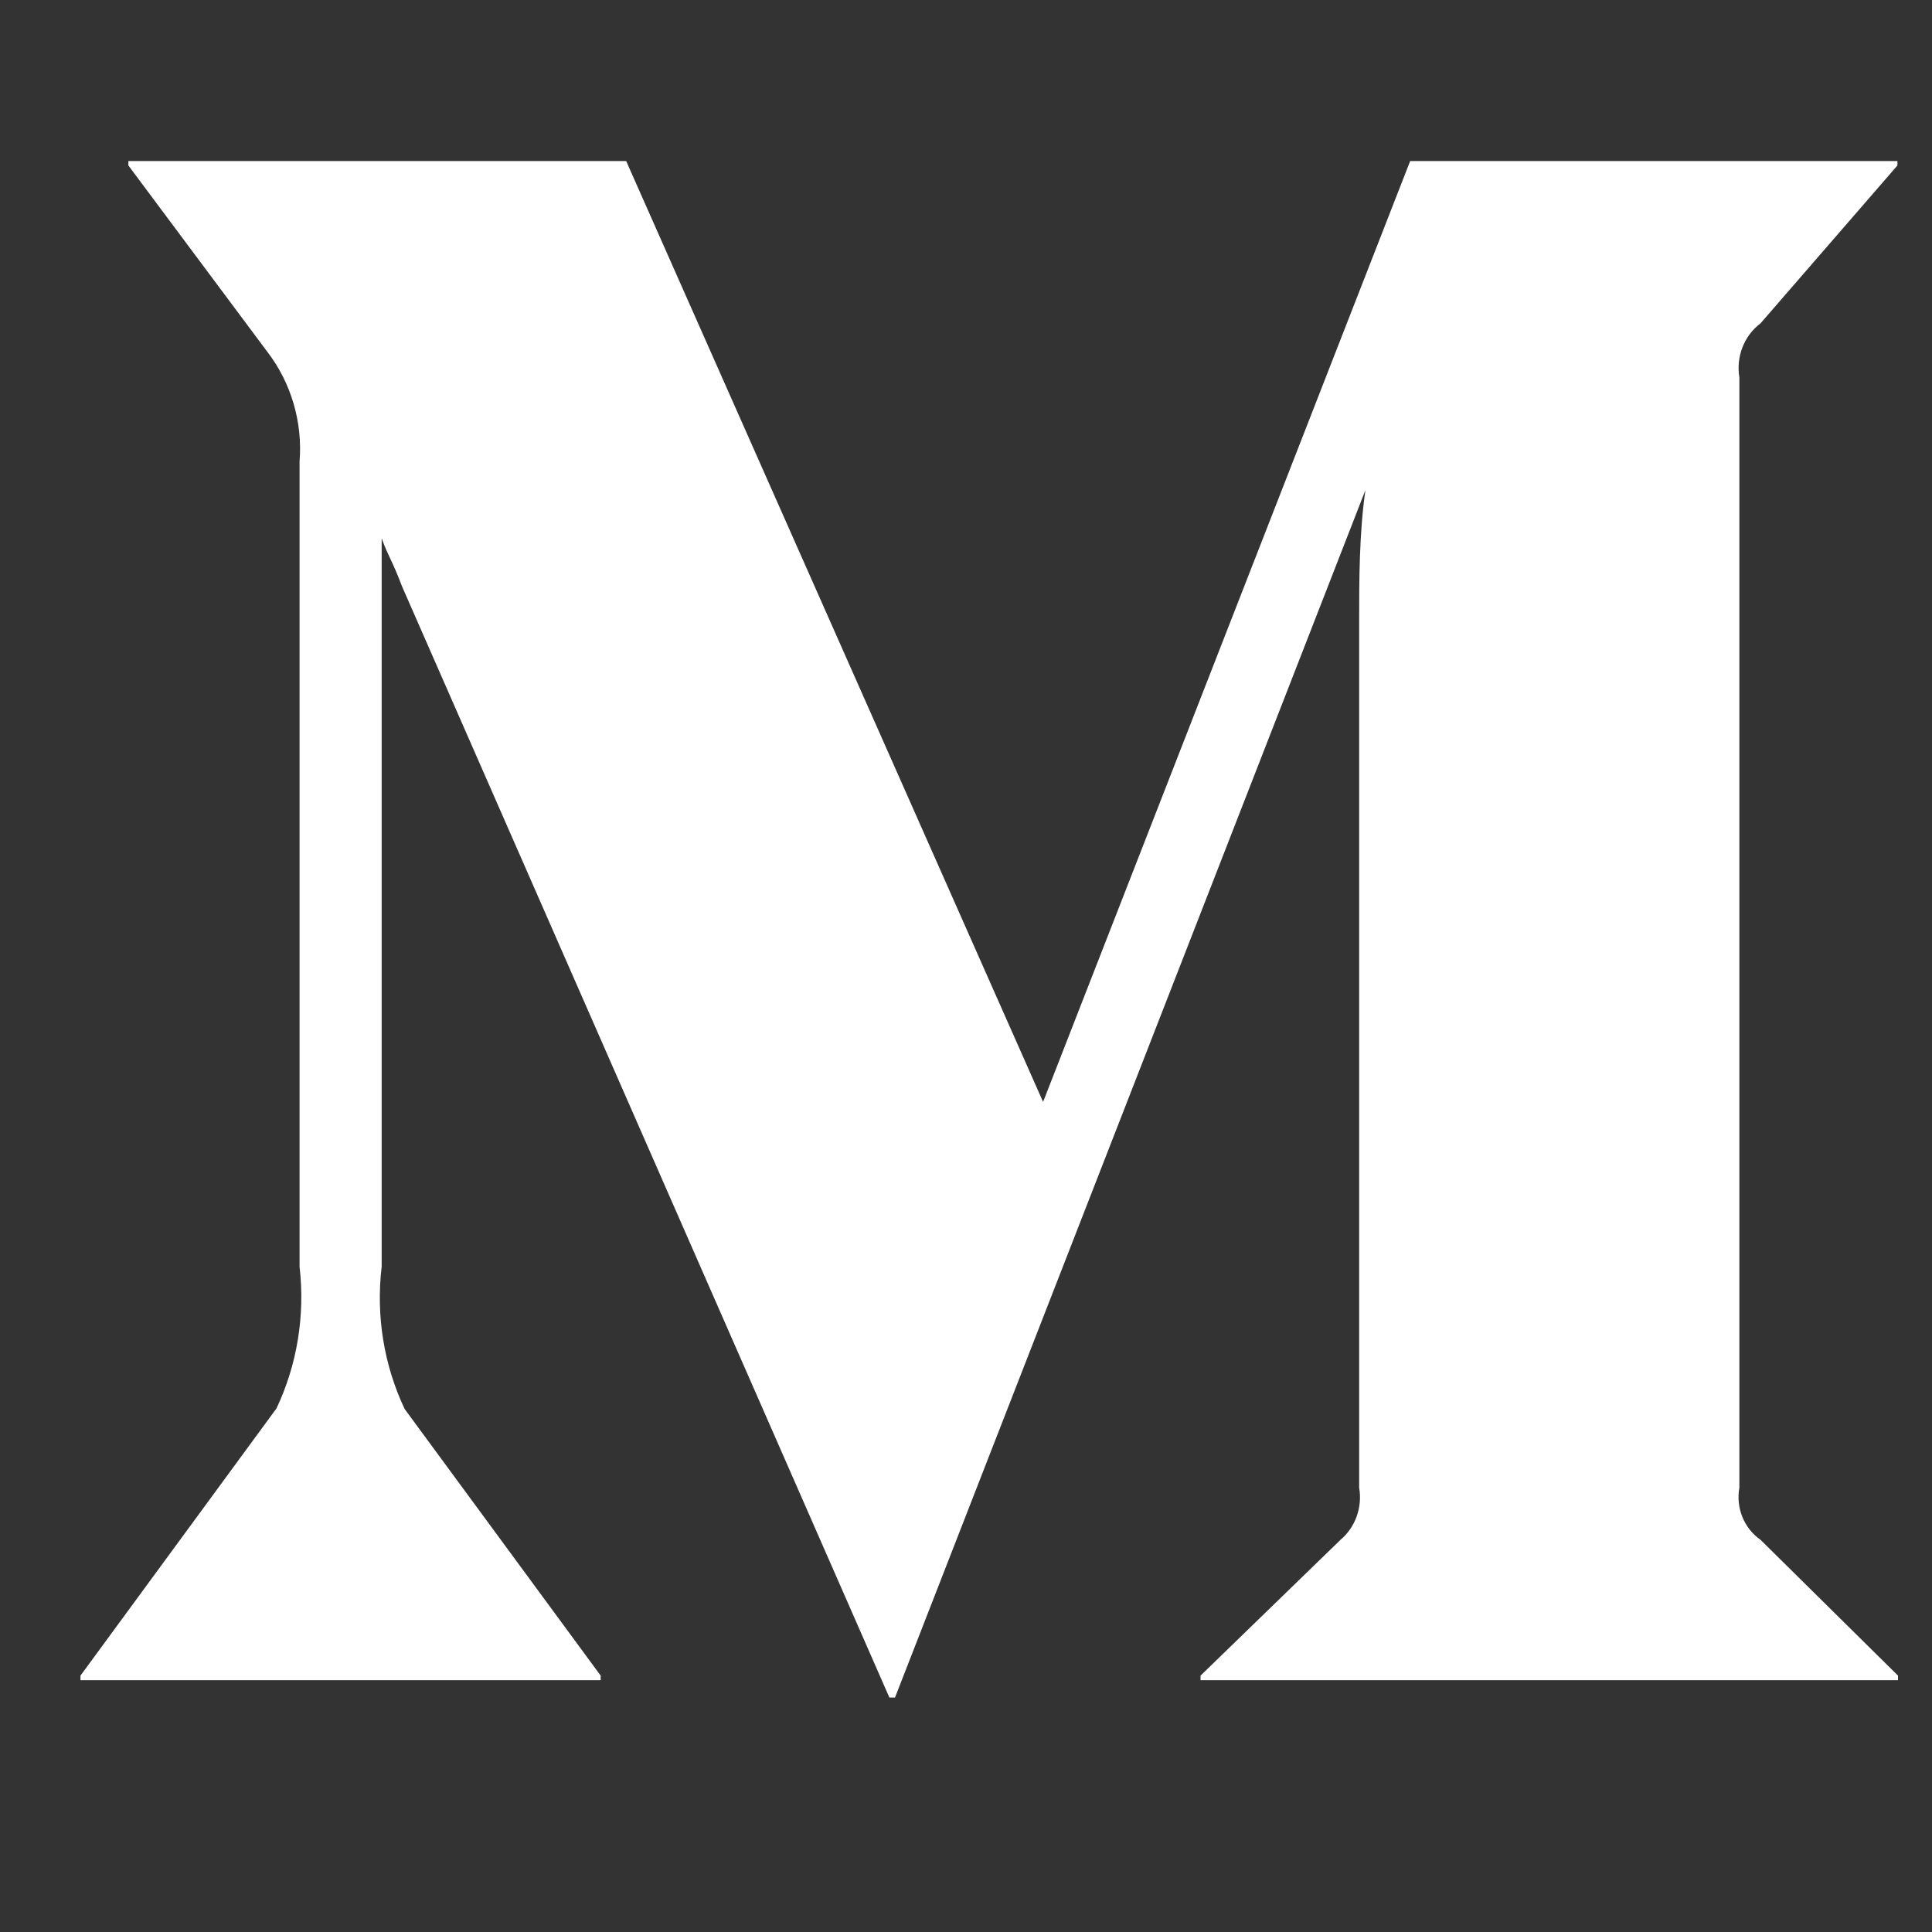 <svg width="20" height="20" viewBox="0 0 20 20" fill="none" xmlns="http://www.w3.org/2000/svg">
<rect x="0" y="0" width="20" height="20" fill="#333333" stroke="none"/>
<path d="M19.648 17.346L18.225 15.94C18.054 15.821 17.968 15.609 18.006 15.4V3.907C17.97 3.692 18.055 3.475 18.225 3.347L19.642 1.713V1.667H14.598L10.798 11.407L6.482 1.667H1.329V1.713L2.766 3.64C3.014 3.962 3.134 4.37 3.101 4.78V13.113C3.159 13.616 3.077 14.125 2.862 14.58L0.833 17.346V17.393H6.218V17.346L4.189 14.586C3.973 14.13 3.891 13.618 3.951 13.113V5.573C4.022 5.767 4.054 5.787 4.163 6.073L9.207 17.573H9.265L14.135 5.073C14.07 5.513 14.07 6.027 14.07 6.407V6.407V15.4C14.105 15.603 14.031 15.81 13.877 15.94L12.428 17.346V17.393H19.648V17.346Z" fill="white"/>
</svg>
